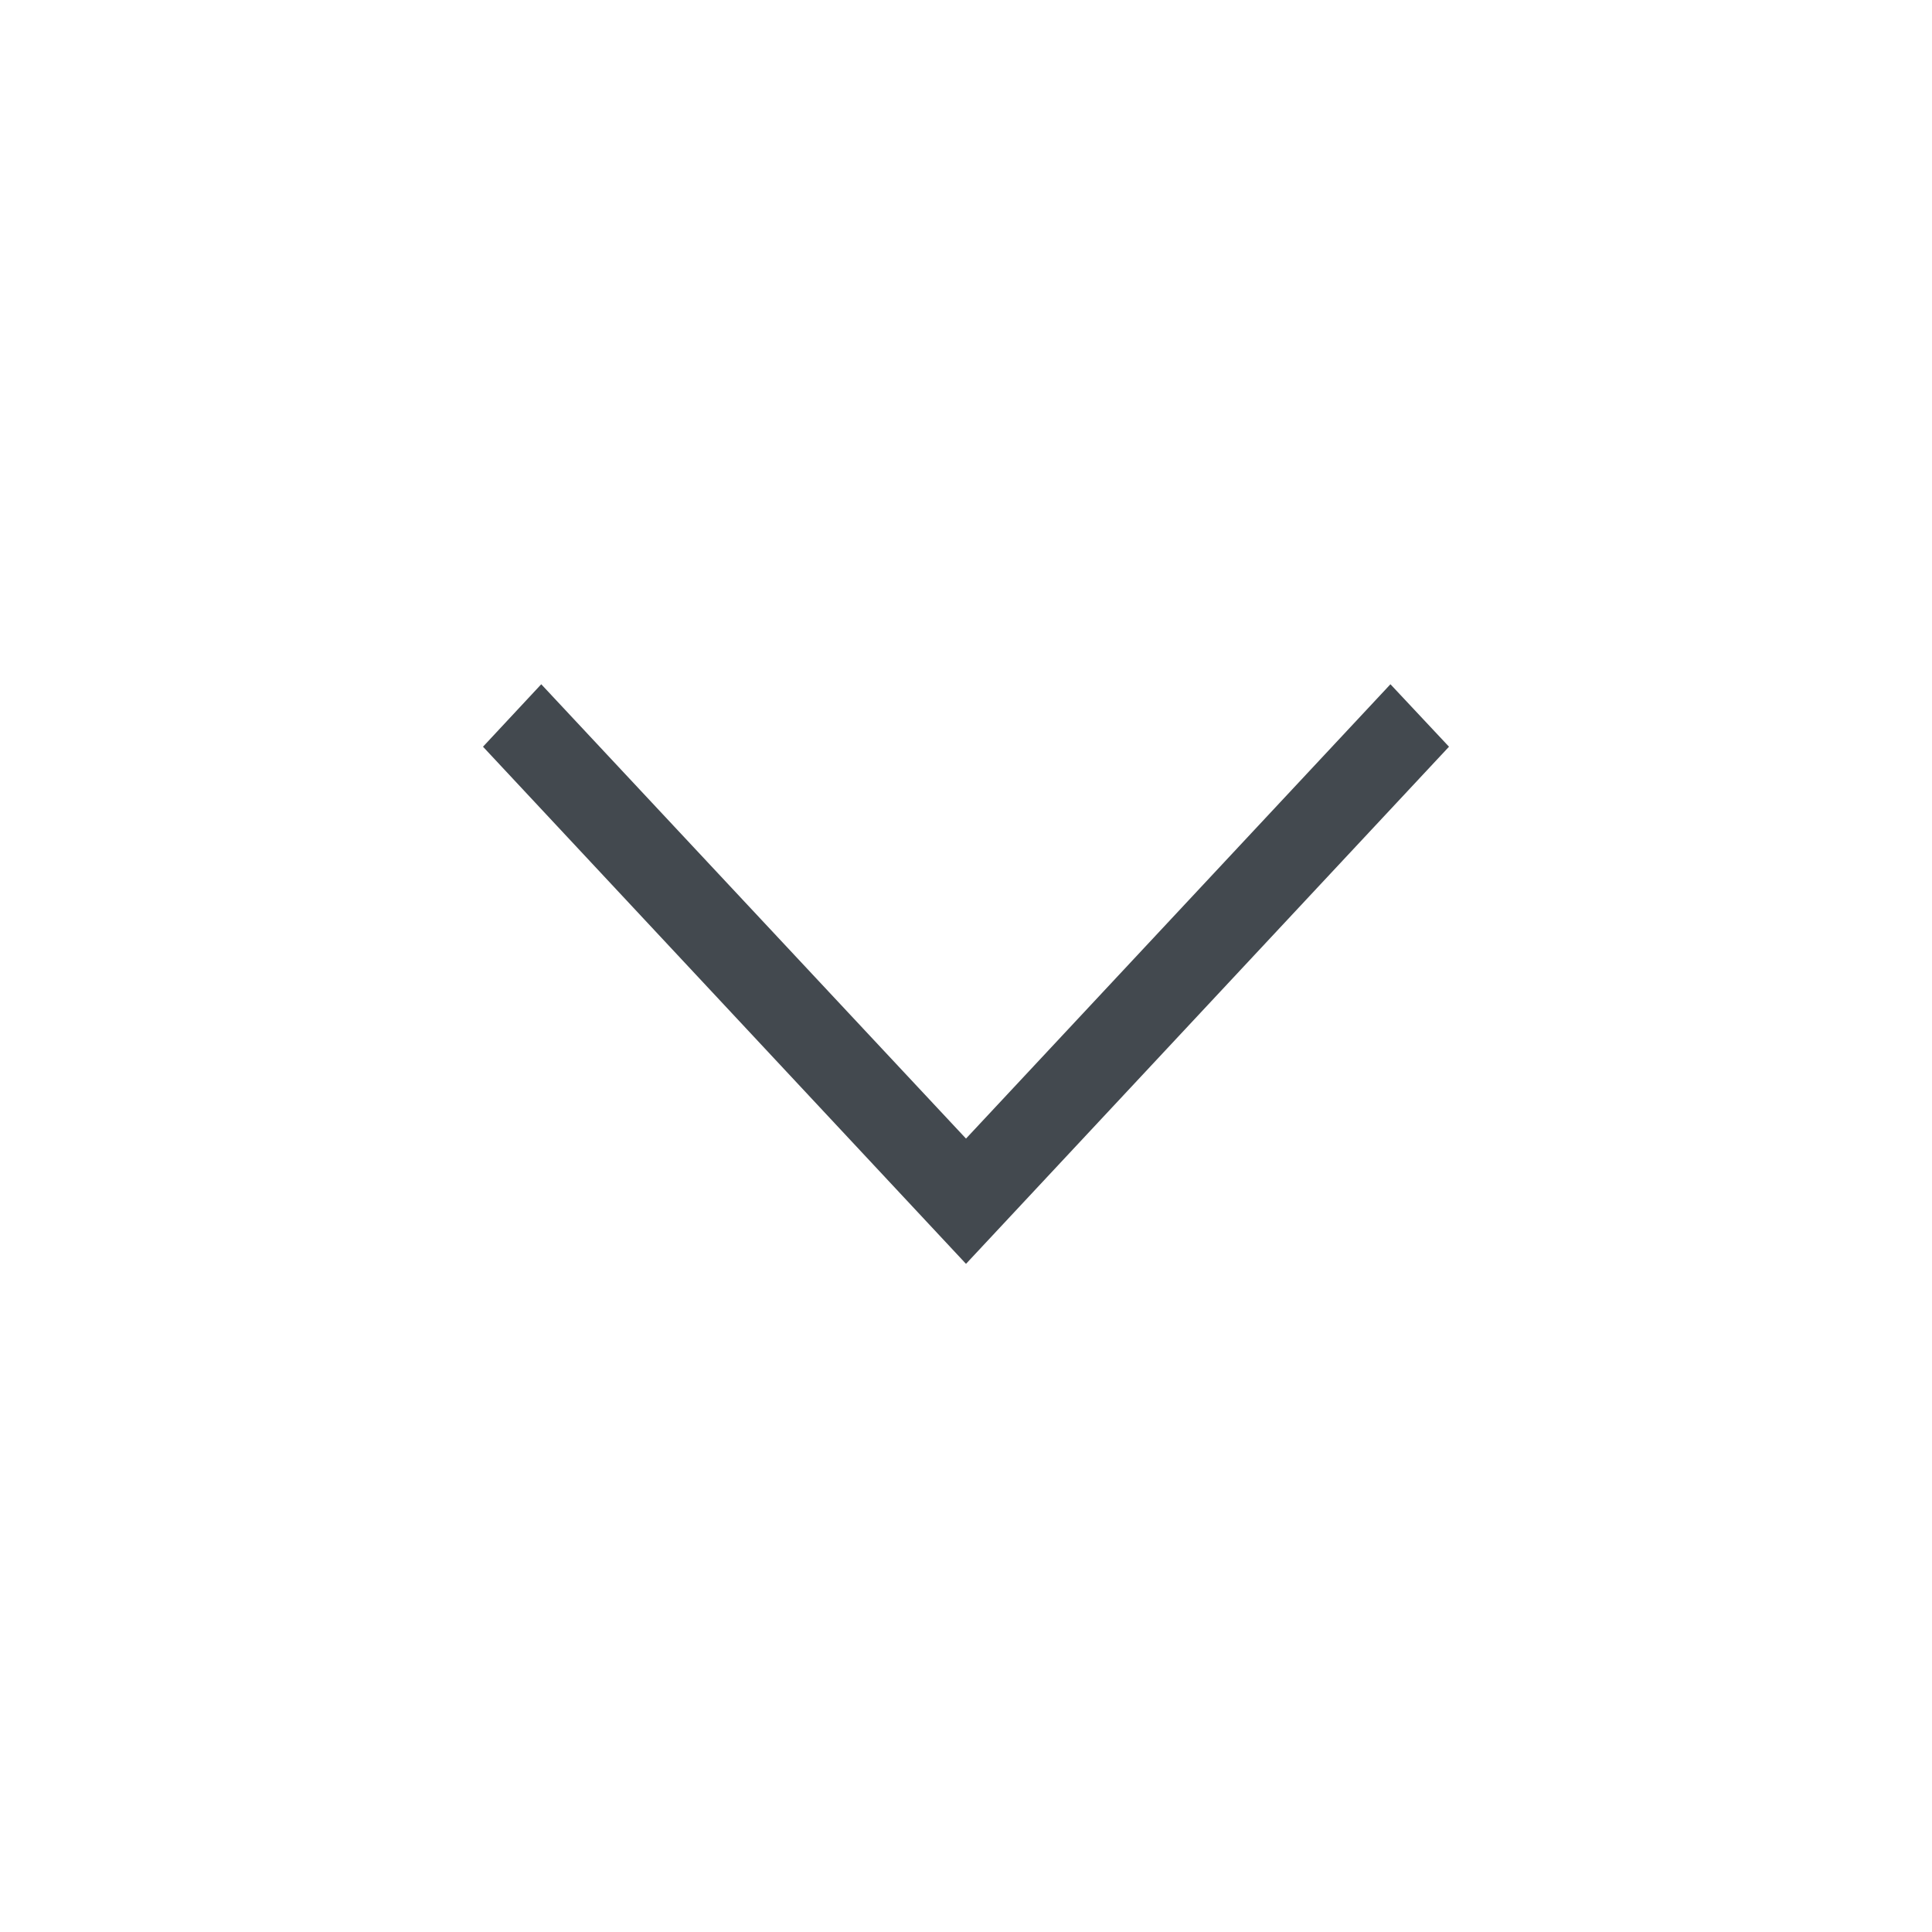 <svg width="48" height="48" viewBox="0 0 48 48" fill="none" xmlns="http://www.w3.org/2000/svg">
<path d="M34.545 17L36 18.552L24 31.4L18 24.976L12 18.552L13.447 17L24 28.288L34.545 17Z" fill="#43494F"/>
</svg>
